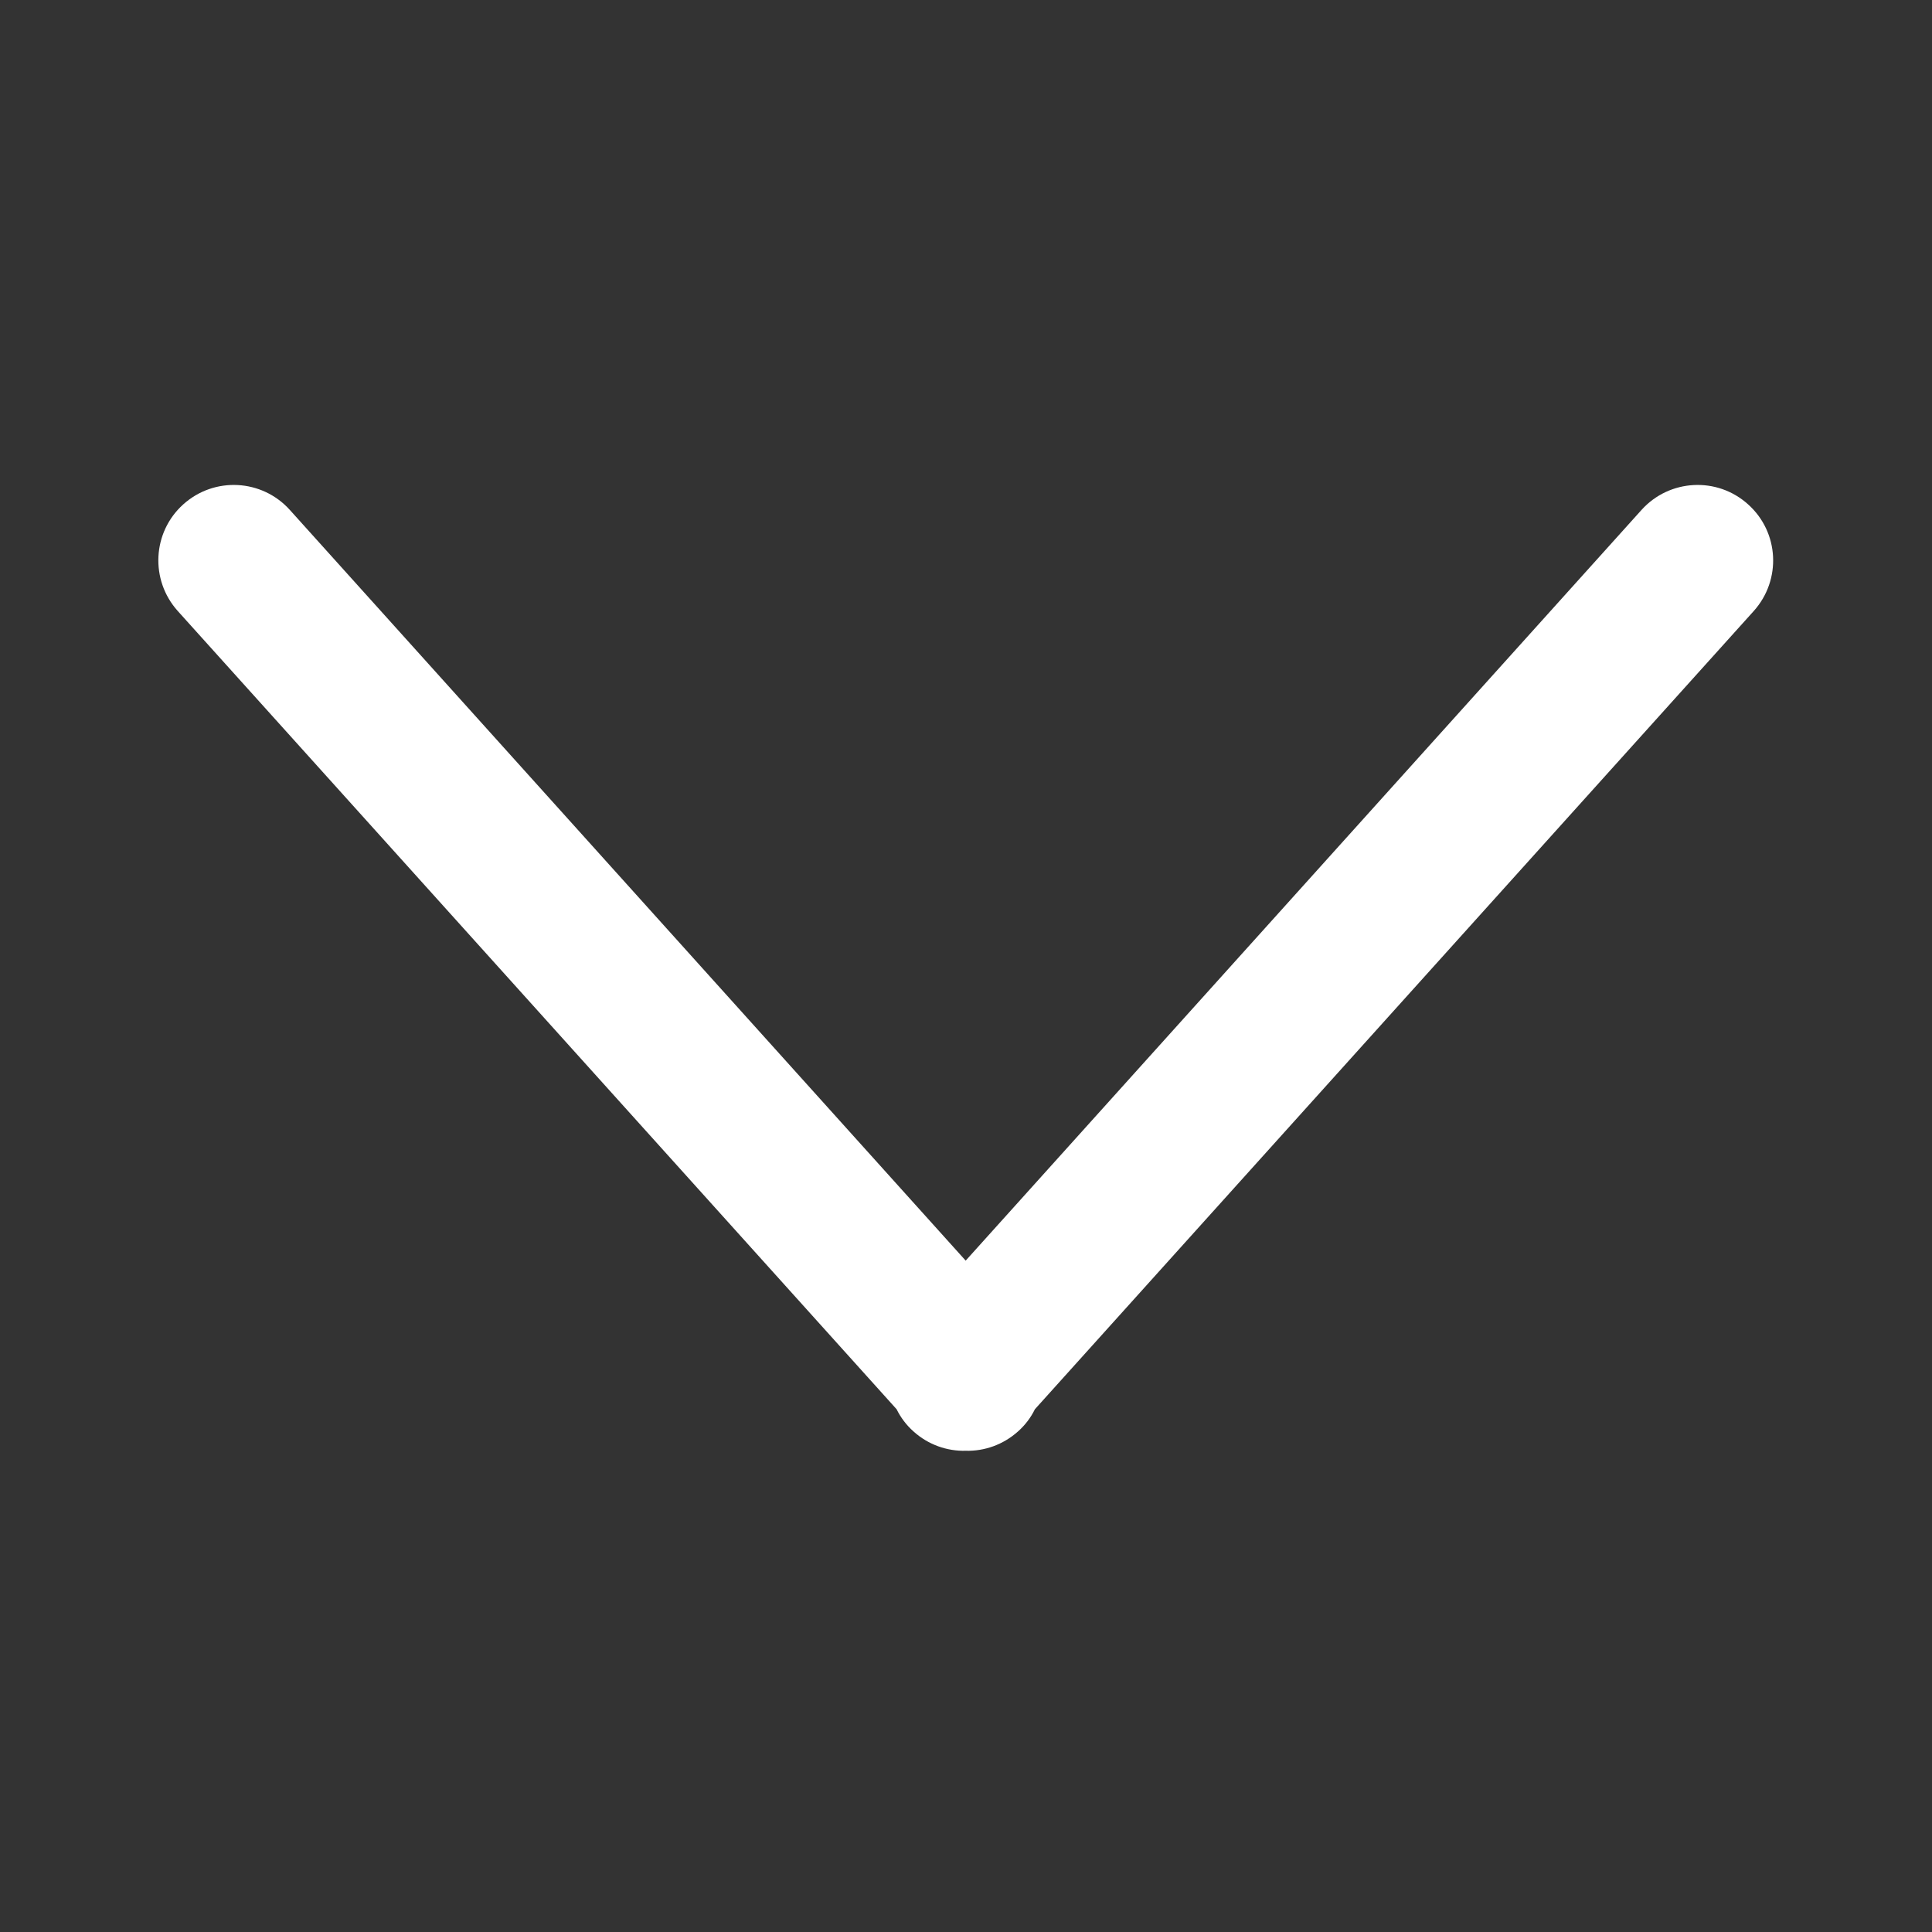 <?xml version="1.0" encoding="UTF-8"?>
<svg width="12px" height="12px" viewBox="0 0 12 12" version="1.1" xmlns="http://www.w3.org/2000/svg" xmlns:xlink="http://www.w3.org/1999/xlink">
    <rect x="0" y="0" width="12" height="12" fill="#333333" stroke="none"/>
    <!-- Generator: Sketch 52.4 (67378) - http://www.bohemiancoding.com/sketch -->
    <title>Group 52 Copy 14</title>
    <desc>Created with Sketch.</desc>
    <g id="Page-1" stroke="none" stroke-width="1" fill="none" fill-rule="evenodd">
        <g id="导航栏" transform="translate(-405, -254)">
            <g id="Group-52-Copy-13" transform="translate(405, 254)">
                <rect id="Rectangle-12" transform="translate(6, 6) scale(-1, -1) rotate(90) translate(-6, -6) " x="0" y="0" width="12" height="12"></rect>
                <path d="M5.998,7.83 L10.196,3.167 C10.369,2.975 10.666,2.959 10.858,3.133 C11.051,3.306 11.066,3.602 10.893,3.795 L6.428,8.753 C6.403,8.804 6.368,8.851 6.323,8.891 C6.23,8.974 6.114,9.014 5.998,9.011 C5.883,9.014 5.766,8.974 5.674,8.891 C5.629,8.851 5.594,8.804 5.569,8.753 L1.104,3.795 C0.931,3.602 0.946,3.306 1.138,3.133 C1.331,2.959 1.627,2.975 1.8,3.167 L5.998,7.83 Z" id="Combined-Shape" fill="#FFFFFF"></path>
            </g>
        </g>
    </g>
</svg>